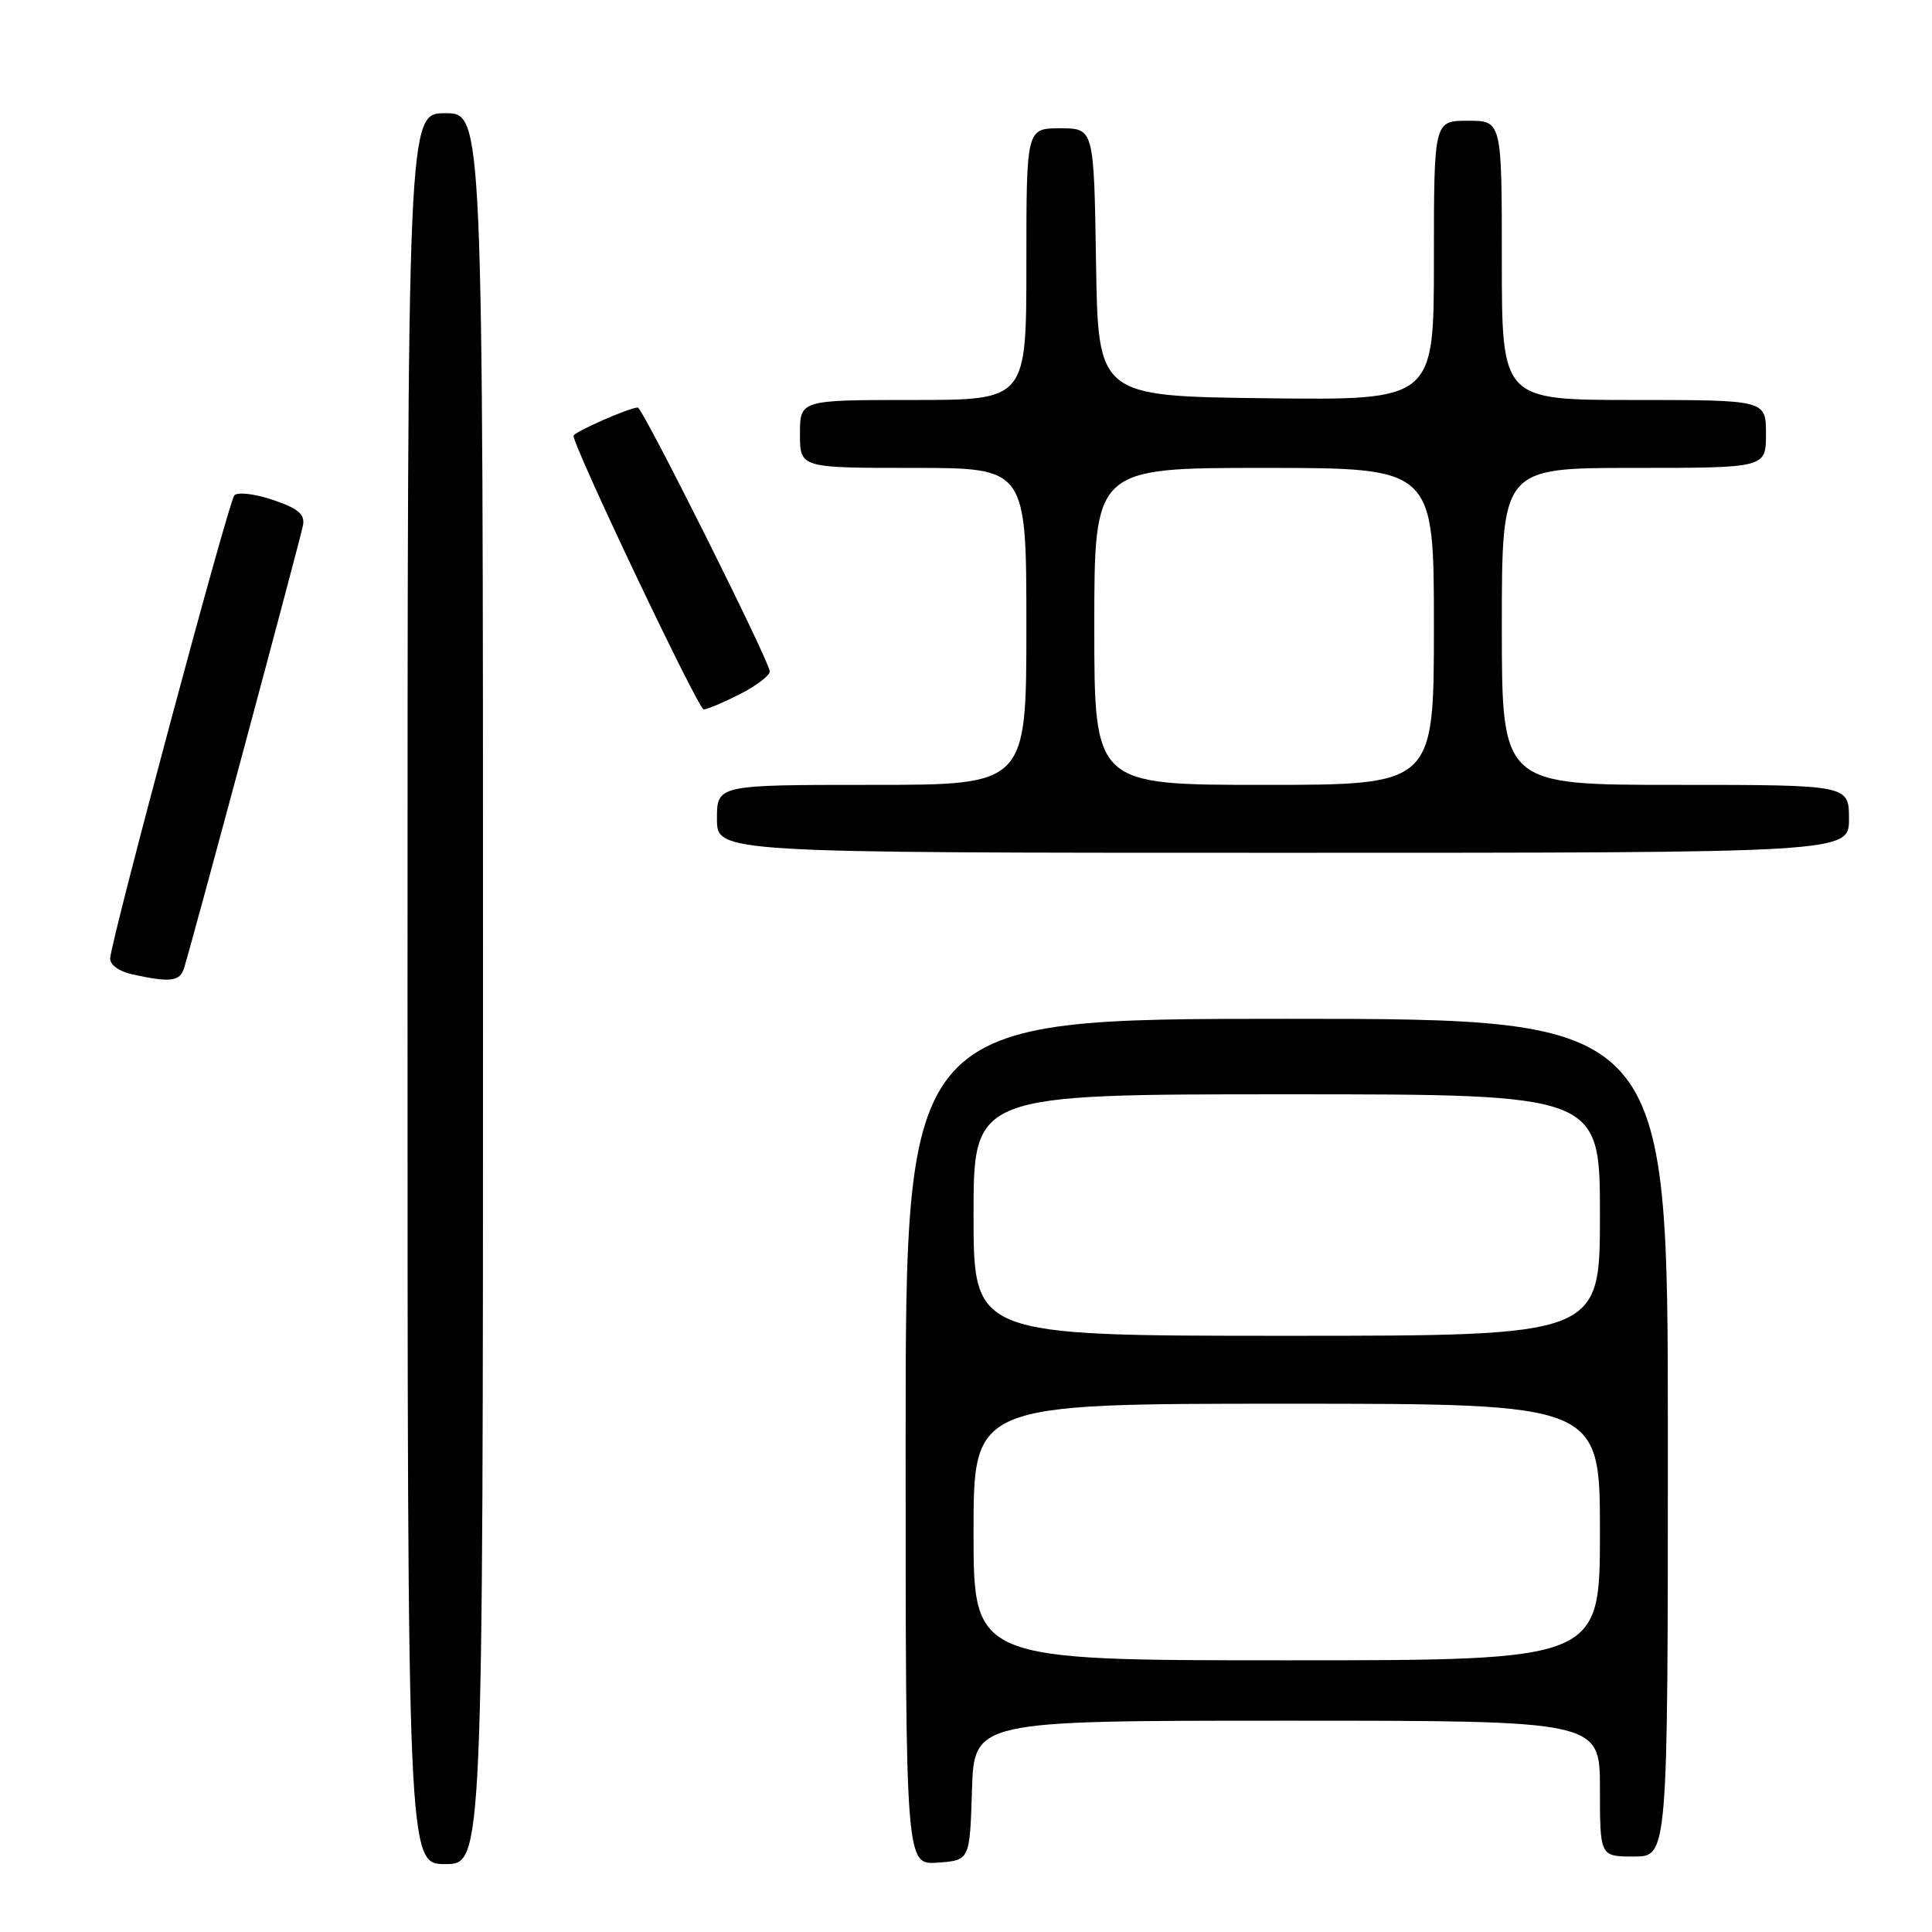 <?xml version="1.0" encoding="UTF-8" standalone="no"?>
<!DOCTYPE svg PUBLIC "-//W3C//DTD SVG 1.1//EN" "http://www.w3.org/Graphics/SVG/1.1/DTD/svg11.dtd" >
<svg xmlns="http://www.w3.org/2000/svg" xmlns:xlink="http://www.w3.org/1999/xlink" version="1.1" viewBox="0 0 256 256">
 <g >
 <path fill="currentColor"
d=" M 64.00 131.00 C 64.00 15.00 64.00 15.00 59.00 15.00 C 54.00 15.00 54.00 15.00 54.00 131.00 C 54.00 247.00 54.00 247.00 59.00 247.00 C 64.00 247.00 64.00 247.00 64.00 131.00 Z  M 128.79 237.25 C 129.08 228.00 129.08 228.00 170.54 228.00 C 212.00 228.00 212.00 228.00 212.00 237.00 C 212.00 246.00 212.00 246.00 216.50 246.00 C 221.00 246.00 221.00 246.00 221.00 190.50 C 221.00 135.00 221.00 135.00 170.50 135.00 C 120.00 135.00 120.00 135.00 120.00 191.06 C 120.00 247.11 120.00 247.11 124.25 246.81 C 128.50 246.50 128.50 246.50 128.79 237.25 Z  M 24.40 128.25 C 25.63 124.24 39.83 71.34 40.15 69.60 C 40.42 68.14 39.51 67.37 36.16 66.24 C 33.77 65.43 31.48 65.16 31.05 65.64 C 30.28 66.50 14.80 124.21 14.60 126.97 C 14.54 127.82 15.75 128.71 17.50 129.10 C 22.57 130.22 23.84 130.07 24.40 128.25 Z  M 245.00 108.50 C 245.00 104.00 245.00 104.00 222.00 104.00 C 199.00 104.00 199.00 104.00 199.00 83.00 C 199.00 62.00 199.00 62.00 216.50 62.00 C 234.00 62.00 234.00 62.00 234.00 57.50 C 234.00 53.00 234.00 53.00 216.50 53.00 C 199.00 53.00 199.00 53.00 199.00 34.50 C 199.00 16.00 199.00 16.00 194.50 16.00 C 190.00 16.00 190.00 16.00 190.00 34.52 C 190.00 53.04 190.00 53.04 167.75 52.77 C 145.50 52.50 145.50 52.50 145.23 34.75 C 144.95 17.00 144.95 17.00 140.48 17.00 C 136.00 17.00 136.00 17.00 136.00 35.00 C 136.00 53.00 136.00 53.00 121.00 53.00 C 106.00 53.00 106.00 53.00 106.00 57.50 C 106.00 62.00 106.00 62.00 121.00 62.00 C 136.00 62.00 136.00 62.00 136.00 83.00 C 136.00 104.00 136.00 104.00 115.50 104.00 C 95.00 104.00 95.00 104.00 95.00 108.50 C 95.00 113.00 95.00 113.00 170.00 113.00 C 245.00 113.00 245.00 113.00 245.00 108.50 Z  M 98.04 91.98 C 100.22 90.87 102.00 89.51 102.00 88.97 C 102.00 87.70 85.15 54.00 84.51 54.00 C 83.41 54.00 76.00 57.26 76.00 57.75 C 76.00 59.25 92.53 94.00 93.24 94.00 C 93.70 94.00 95.86 93.09 98.04 91.98 Z  M 129.00 203.00 C 129.00 186.00 129.00 186.00 170.50 186.00 C 212.00 186.00 212.00 186.00 212.00 203.00 C 212.00 220.00 212.00 220.00 170.50 220.00 C 129.00 220.00 129.00 220.00 129.00 203.00 Z  M 129.00 161.00 C 129.00 145.00 129.00 145.00 170.50 145.00 C 212.00 145.00 212.00 145.00 212.00 161.00 C 212.00 177.00 212.00 177.00 170.50 177.00 C 129.00 177.00 129.00 177.00 129.00 161.00 Z  M 145.00 83.00 C 145.00 62.00 145.00 62.00 167.50 62.00 C 190.00 62.00 190.00 62.00 190.00 83.00 C 190.00 104.00 190.00 104.00 167.50 104.00 C 145.00 104.00 145.00 104.00 145.00 83.00 Z "/>
</g>
</svg>